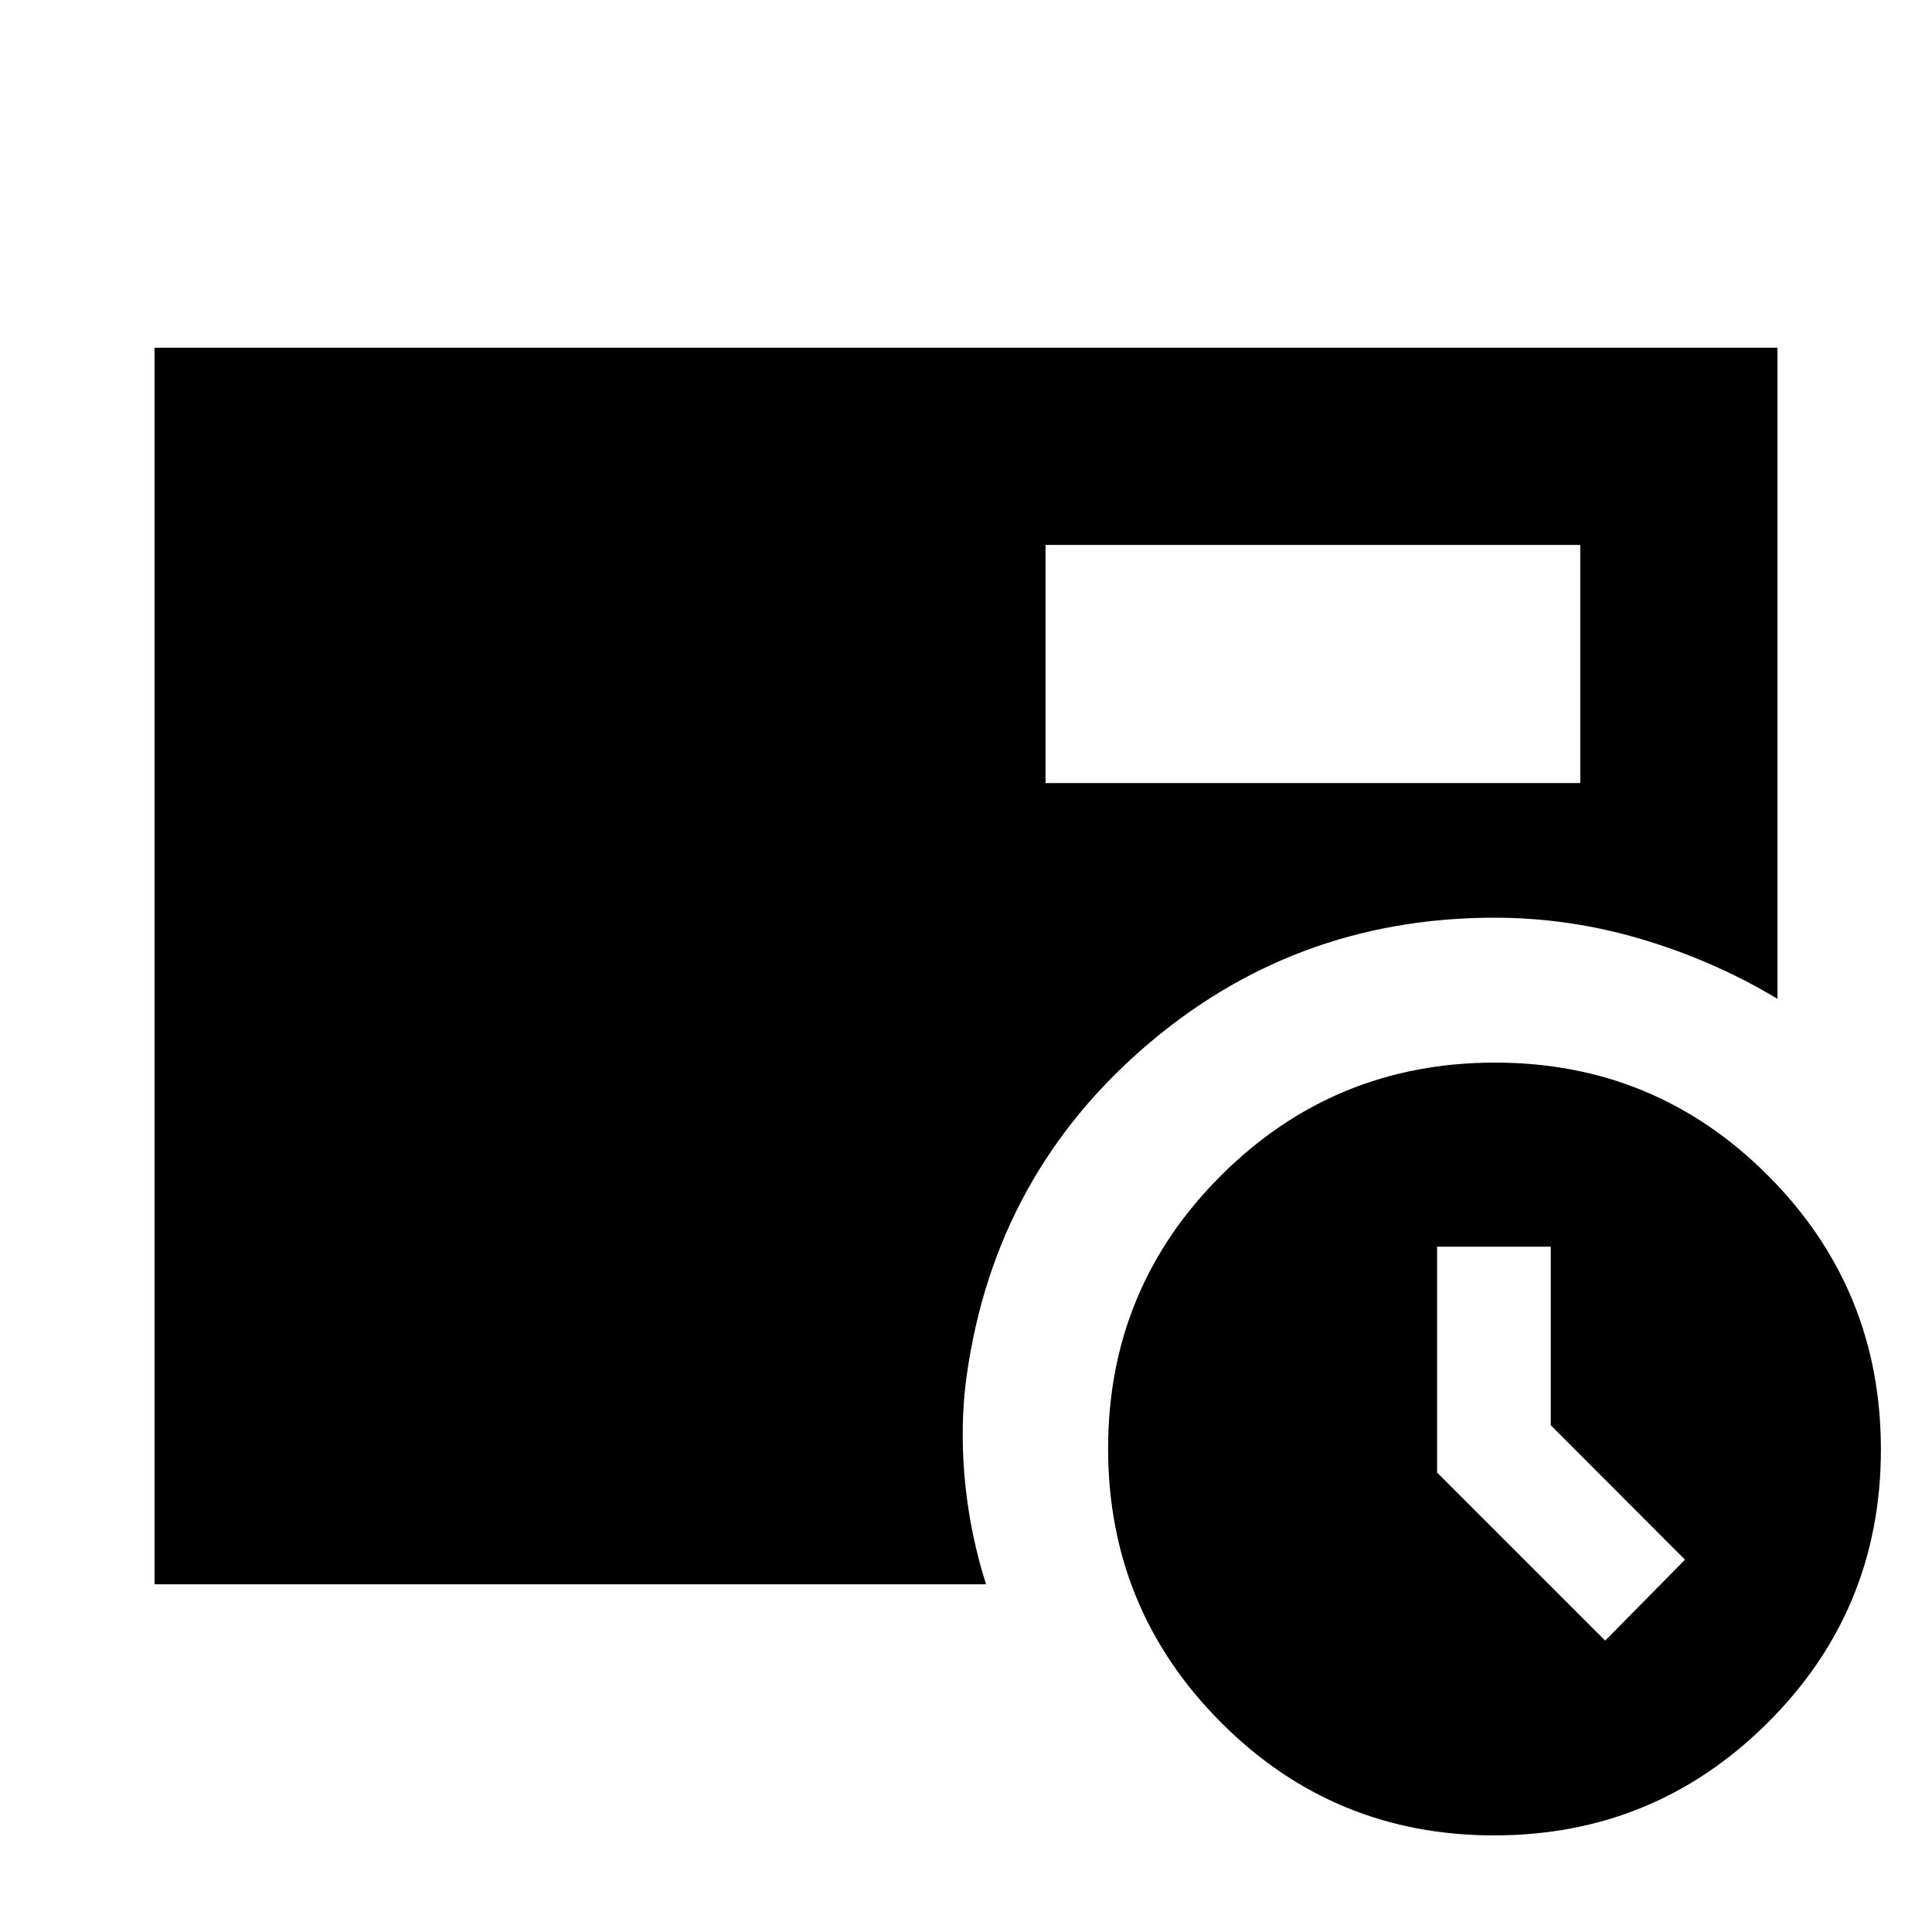 <svg xmlns="http://www.w3.org/2000/svg" height="20" viewBox="0 -960 960 960" width="20"><path d="M797.61-144.782 837.262-185l-66.695-66.799v-88.723h-56.479v112.218l83.522 83.522ZM519.521-570.913h265.696v-118.304H519.521v118.304ZM742.384-48q-79.774 0-135.774-56.226t-56-136Q550.61-320 606.836-376t136-56q79.774 0 135.774 56.226t56 136Q934.61-160 878.384-104t-136 56ZM76.782-172.782v-614.436h806.436v323.522q-31.434-18.869-67.388-29.587Q779.876-504 742.623-504q-100.883 0-175.817 65.956-74.935 65.957-87.196 167.261-2.565 24.218.13 49.283 2.696 25.066 10.218 48.718H76.782Z"/></svg>